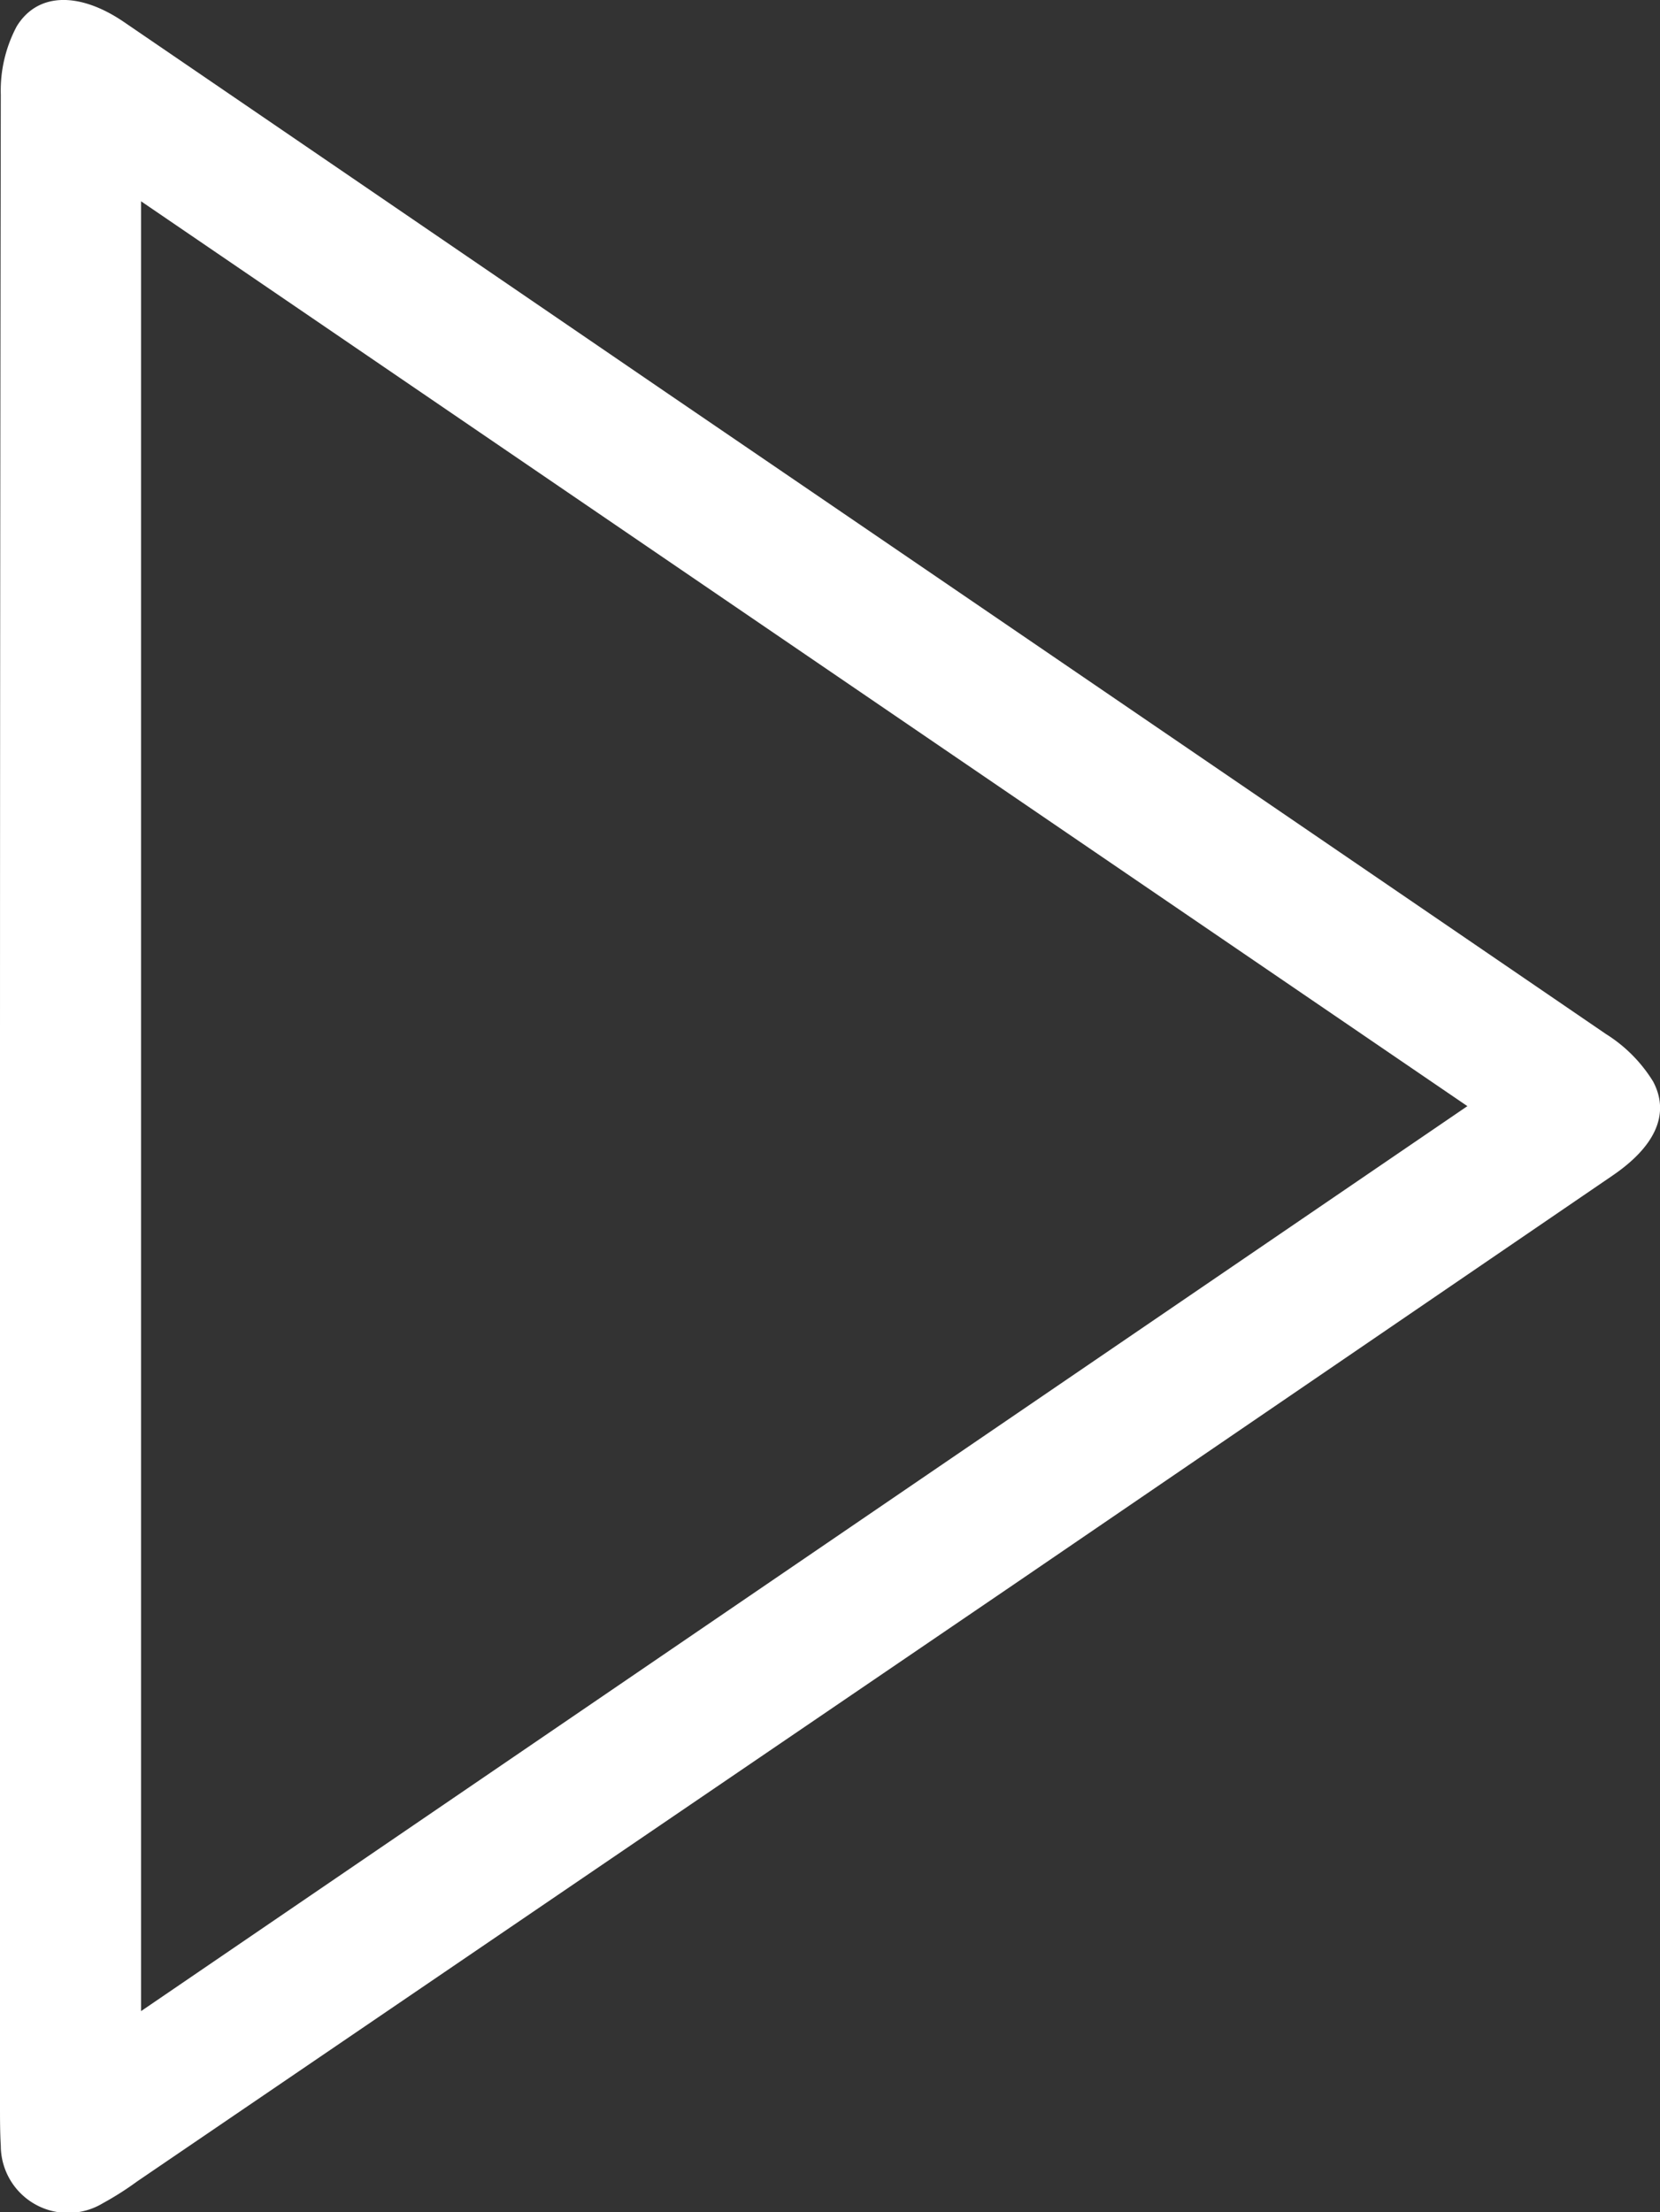 <svg xmlns="http://www.w3.org/2000/svg" width="12.557" height="16.727" viewBox="0 0 12.557 16.727">
  <rect x="0" y="0" width="12.557" height="16.727" fill="#333333" stroke="none"/>
  <path id="player" d="M0,8.348Q0,4.533.006.717A1.035,1.035,0,0,1,.126.2C.286-.062.605-.06.937.166q2.051,1.4,4.1,2.8,3.556,2.424,7.11,4.852a1.11,1.11,0,0,1,.358.36c.132.249.01.495-.307.711q-2.251,1.537-4.5,3.072L1.037,16.495a2.32,2.32,0,0,1-.258.164.509.509,0,0,1-.773-.433C0,16.124,0,16.021,0,15.919V8.348M1.067,1.522V15.207L11.1,8.364,1.067,1.522" transform="translate(0 0)" fill="#fff"/>
</svg>

